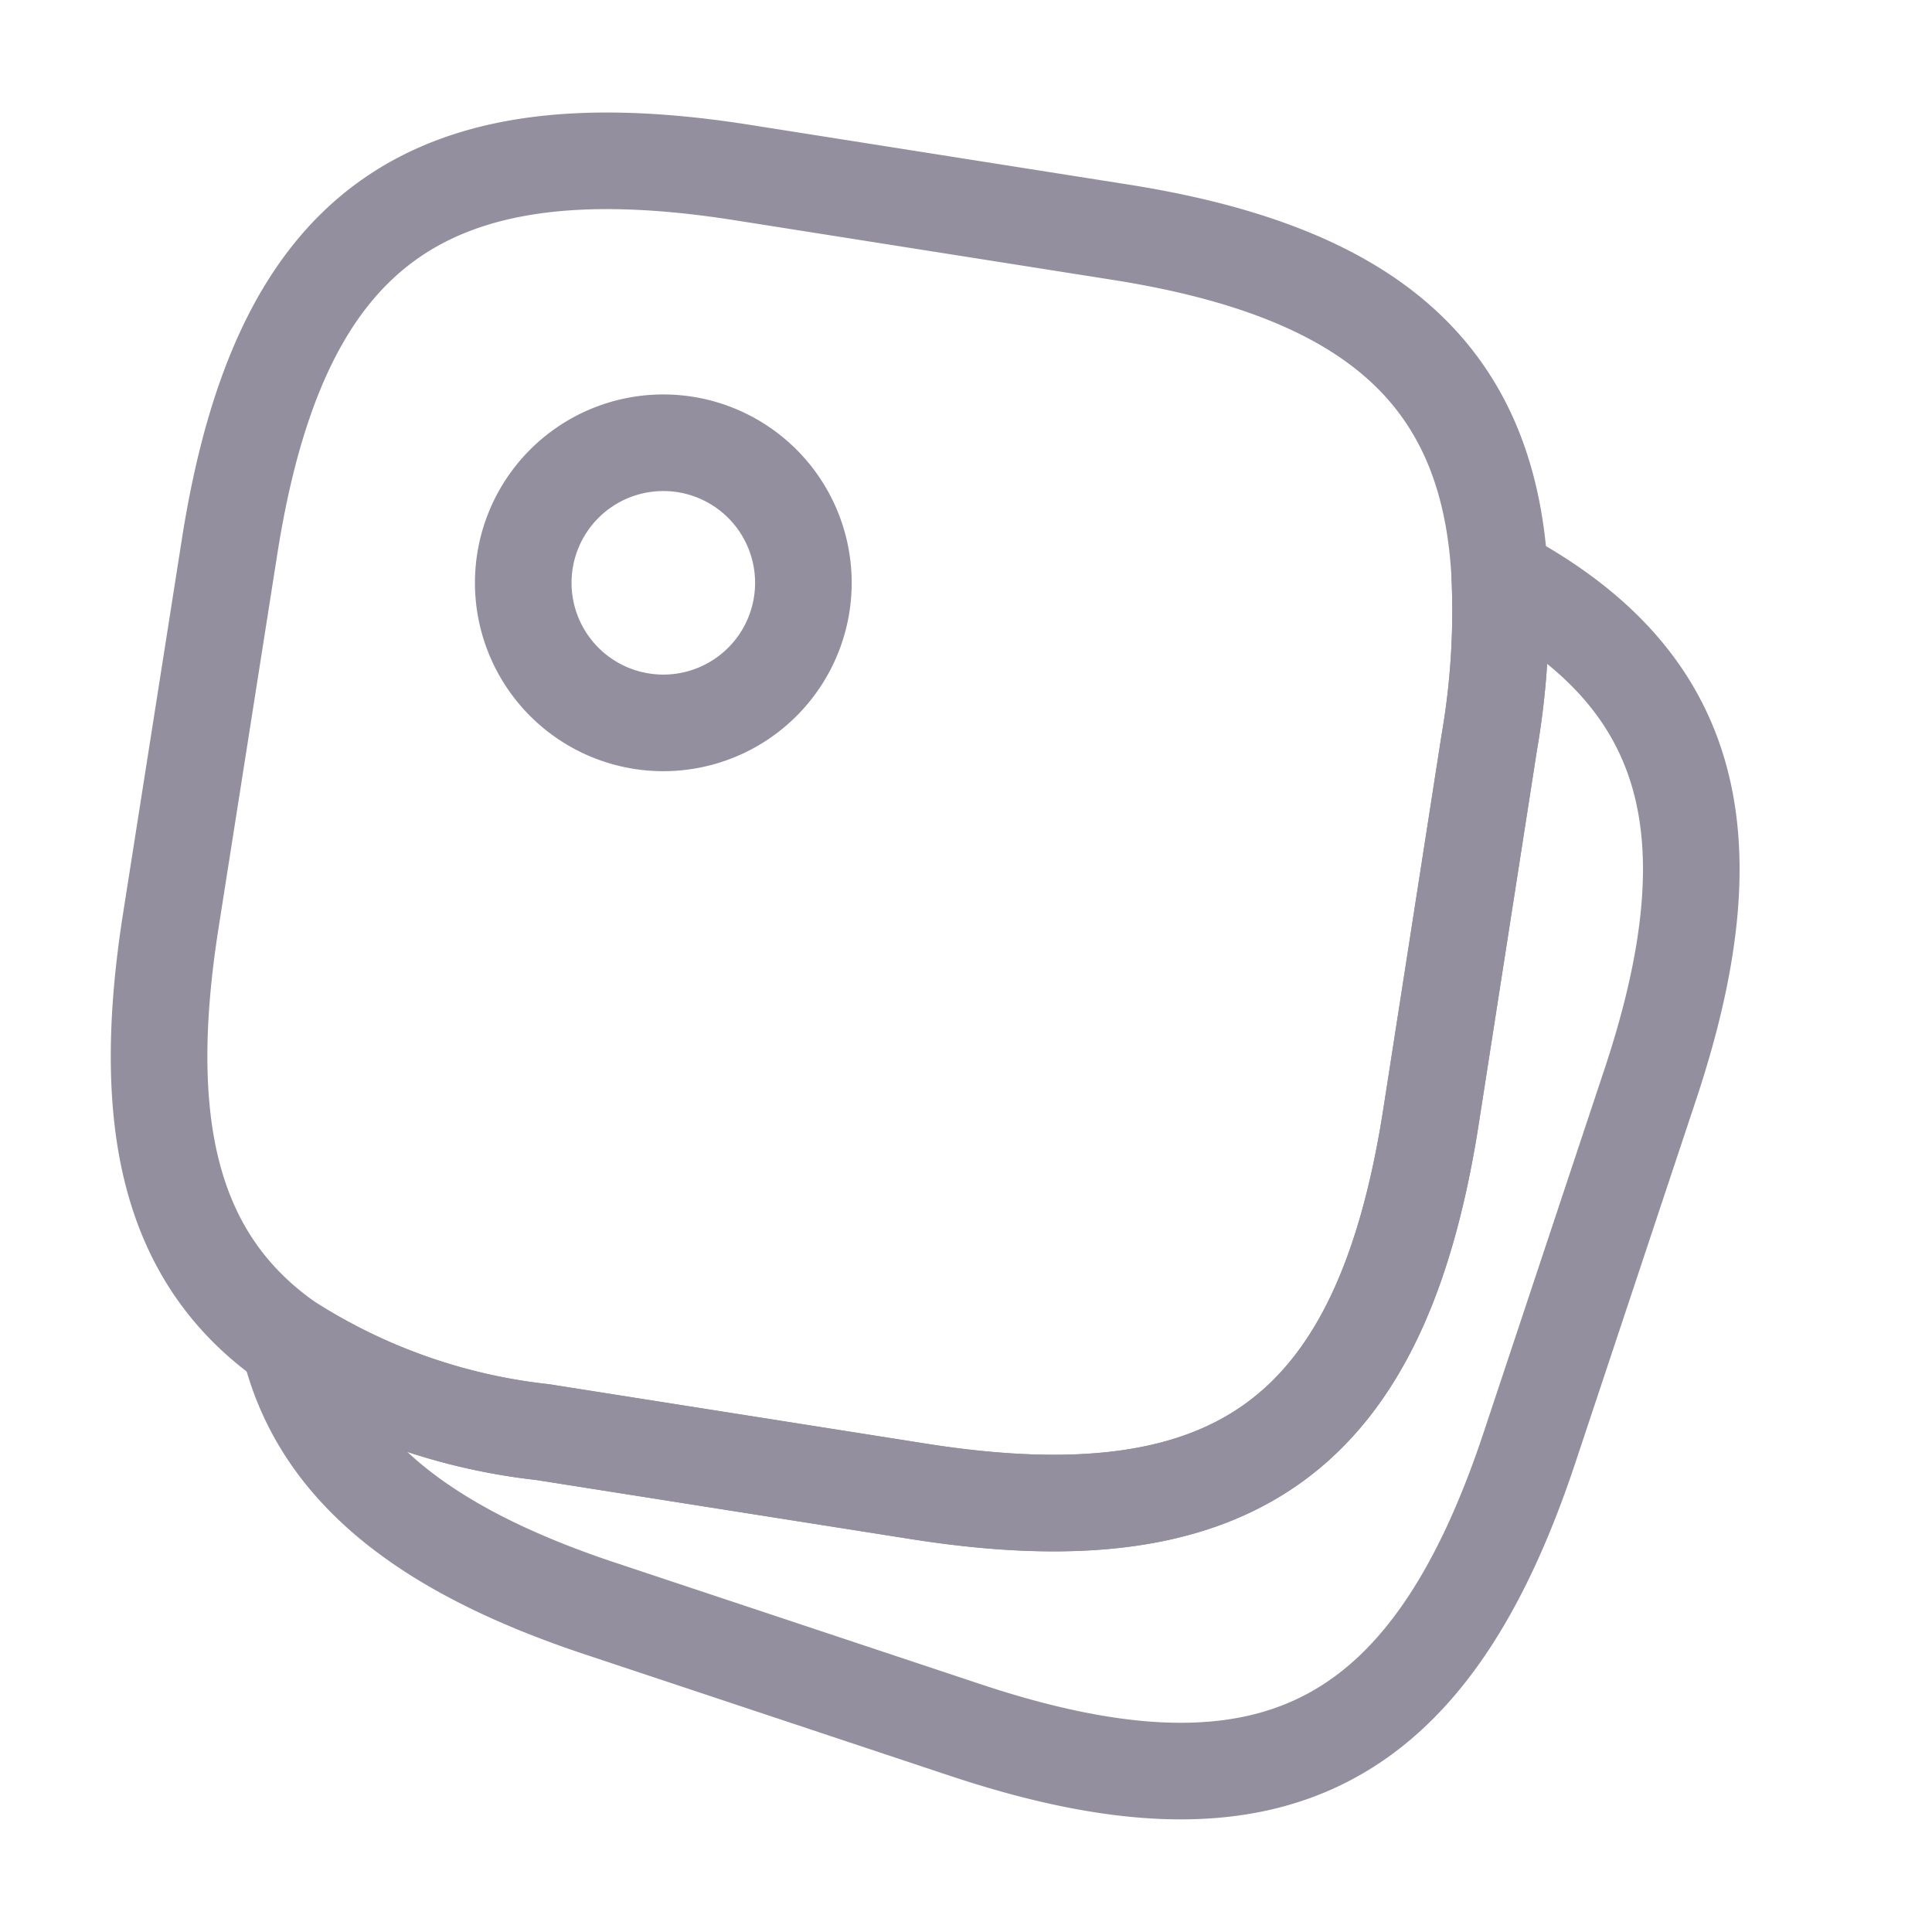 <svg xmlns="http://www.w3.org/2000/svg" width="30" height="30" viewBox="0 0 30 30">
  <g id="marketplace-chipset" transform="translate(-684 -188)">
    <path id="Vector" d="M20.817,6.44a11.967,11.967,0,0,1-.162,2.587l-.913,5.862c-.775,4.887-3.038,6.538-7.925,5.775L5.954,19.74a9.19,9.19,0,0,1-3.937-1.388C.2,17.09-.321,15.015.179,11.815L1.1,5.953C1.879,1.065,4.142-.585,9.029.178l5.863.925C18.817,1.715,20.654,3.315,20.817,6.44Z" transform="translate(686.471 190.497)" fill="none" stroke="#948f9f" stroke-linecap="round" stroke-linejoin="round" stroke-width="1.5"/>
    <path id="Vector-2" data-name="Vector" d="M21.138,7.9l-1.875,5.638c-1.562,4.7-4.063,5.95-8.763,4.387L4.863,16.05C2.025,15.113.45,13.813,0,11.913A9.19,9.19,0,0,0,3.937,13.3l5.863.925c4.887.762,7.15-.888,7.925-5.775l.913-5.862A11.967,11.967,0,0,0,18.8,0C21.787,1.587,22.438,3.988,21.138,7.9Z" transform="translate(688.488 196.938)" fill="none" stroke="#948f9f" stroke-linecap="round" stroke-linejoin="round" stroke-width="1.5"/>
    <path id="Vector-3" data-name="Vector" d="M4.35,2.175A2.175,2.175,0,1,1,2.175,0,2.175,2.175,0,0,1,4.35,2.175Z" transform="translate(692.125 194.875)" fill="none" stroke="#948f9f" stroke-linecap="round" stroke-linejoin="round" stroke-width="1.5"/>
    <path id="Vector-4" data-name="Vector" d="M0,0H30V30H0Z" transform="translate(714 218) rotate(180)" fill="none" opacity="0"/>
  </g>
</svg>
